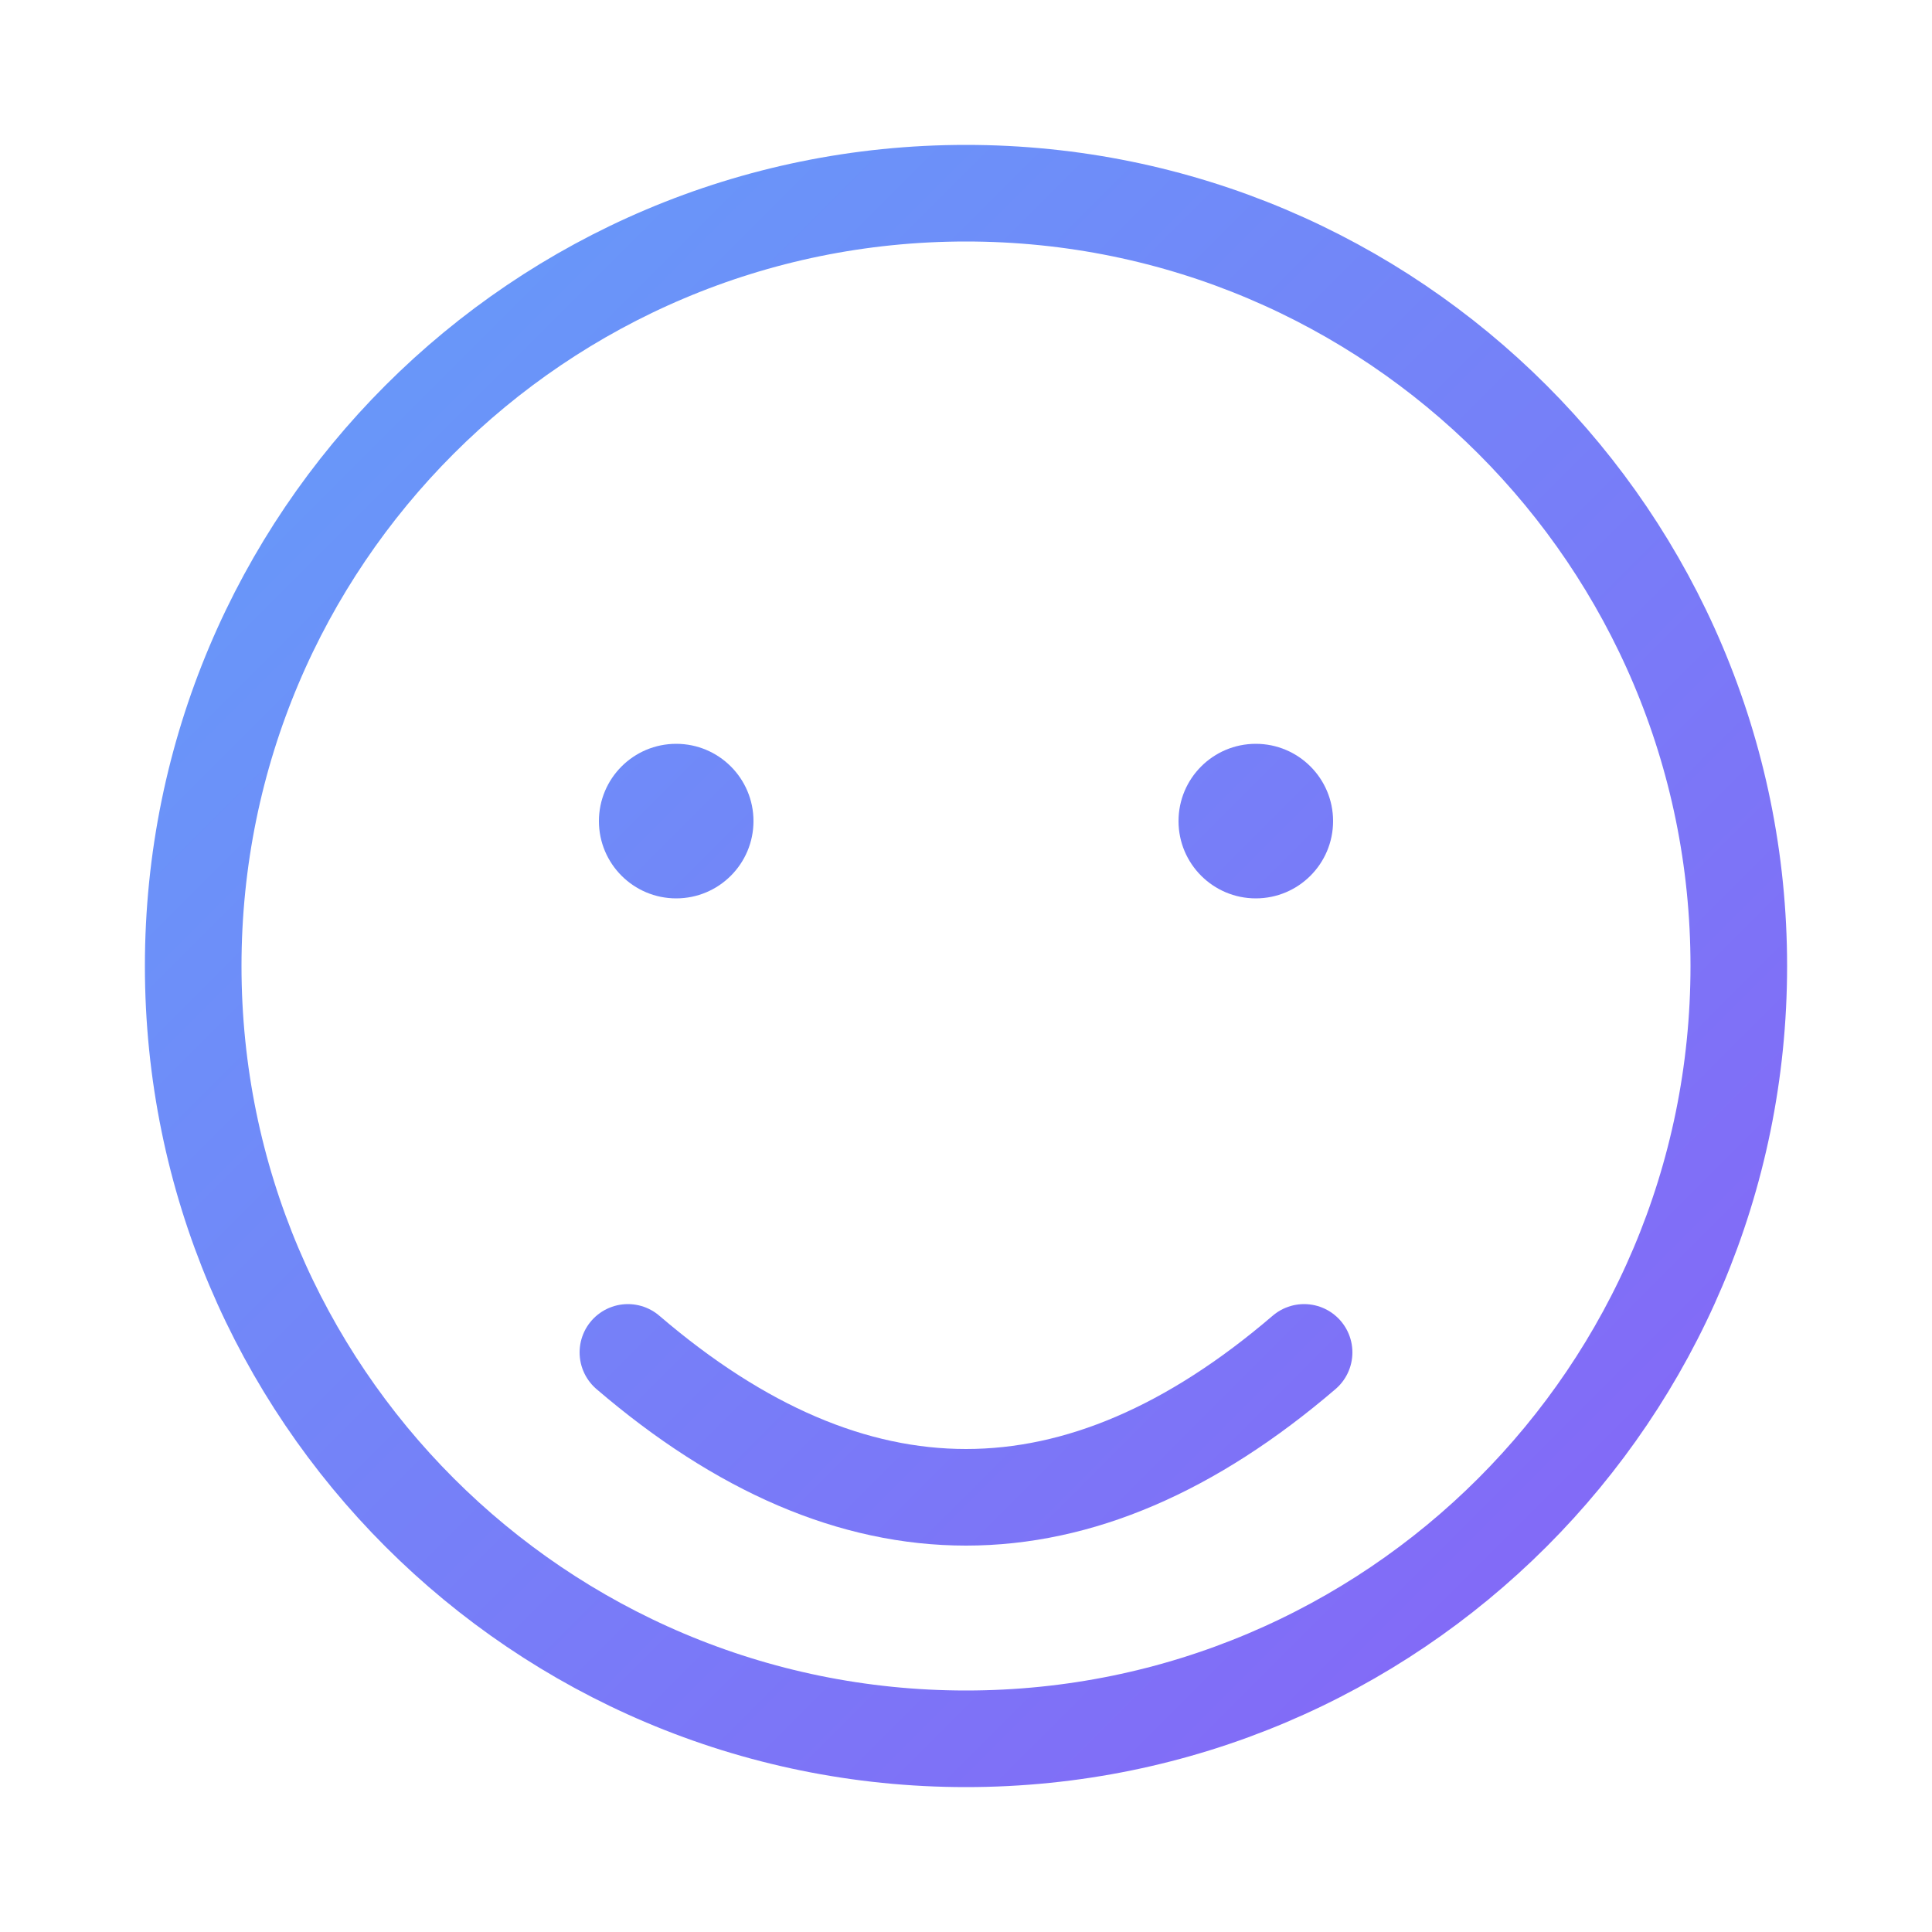 <svg width="200" height="200" viewBox="0 0 200 200" fill="none" xmlns="http://www.w3.org/2000/svg">
<path d="M100 180C144.183 180 180 144.183 180 100C180 55.817 144.183 20 100 20C55.817 20 20 55.817 20 100C20 144.183 55.817 180 100 180Z" stroke="url(#paint0_linear_21_93)" stroke-width="10"/>
<path d="M70 93C74.418 93 78 89.418 78 85C78 80.582 74.418 77 70 77C65.582 77 62 80.582 62 85C62 89.418 65.582 93 70 93Z" fill="url(#paint1_linear_21_93)"/>
<path d="M130 93C134.418 93 138 89.418 138 85C138 80.582 134.418 77 130 77C125.582 77 122 80.582 122 85C122 89.418 125.582 93 130 93Z" fill="url(#paint2_linear_21_93)"/>
<path d="M65 140C88.333 160 111.667 160 135 140" stroke="url(#paint3_linear_21_93)" stroke-width="10" stroke-linecap="round"/>
<defs>
<linearGradient id="paint0_linear_21_93" x1="0" y1="0" x2="200" y2="200" gradientUnits="userSpaceOnUse">
<stop stop-color="#60A5FA"/>
<stop offset="1" stop-color="#8B5CF6"/>
</linearGradient>
<linearGradient id="paint1_linear_21_93" x1="4.09782e-06" y1="-5.7742e-06" x2="200" y2="200" gradientUnits="userSpaceOnUse">
<stop stop-color="#60A5FA"/>
<stop offset="1" stop-color="#8B5CF6"/>
</linearGradient>
<linearGradient id="paint2_linear_21_93" x1="-5.58794e-06" y1="1.86265e-07" x2="200" y2="200" gradientUnits="userSpaceOnUse">
<stop stop-color="#60A5FA"/>
<stop offset="1" stop-color="#8B5CF6"/>
</linearGradient>
<linearGradient id="paint3_linear_21_93" x1="1.27724e-06" y1="7.94729e-06" x2="200" y2="200" gradientUnits="userSpaceOnUse">
<stop stop-color="#60A5FA"/>
<stop offset="1" stop-color="#8B5CF6"/>
</linearGradient>
</defs>
</svg>
